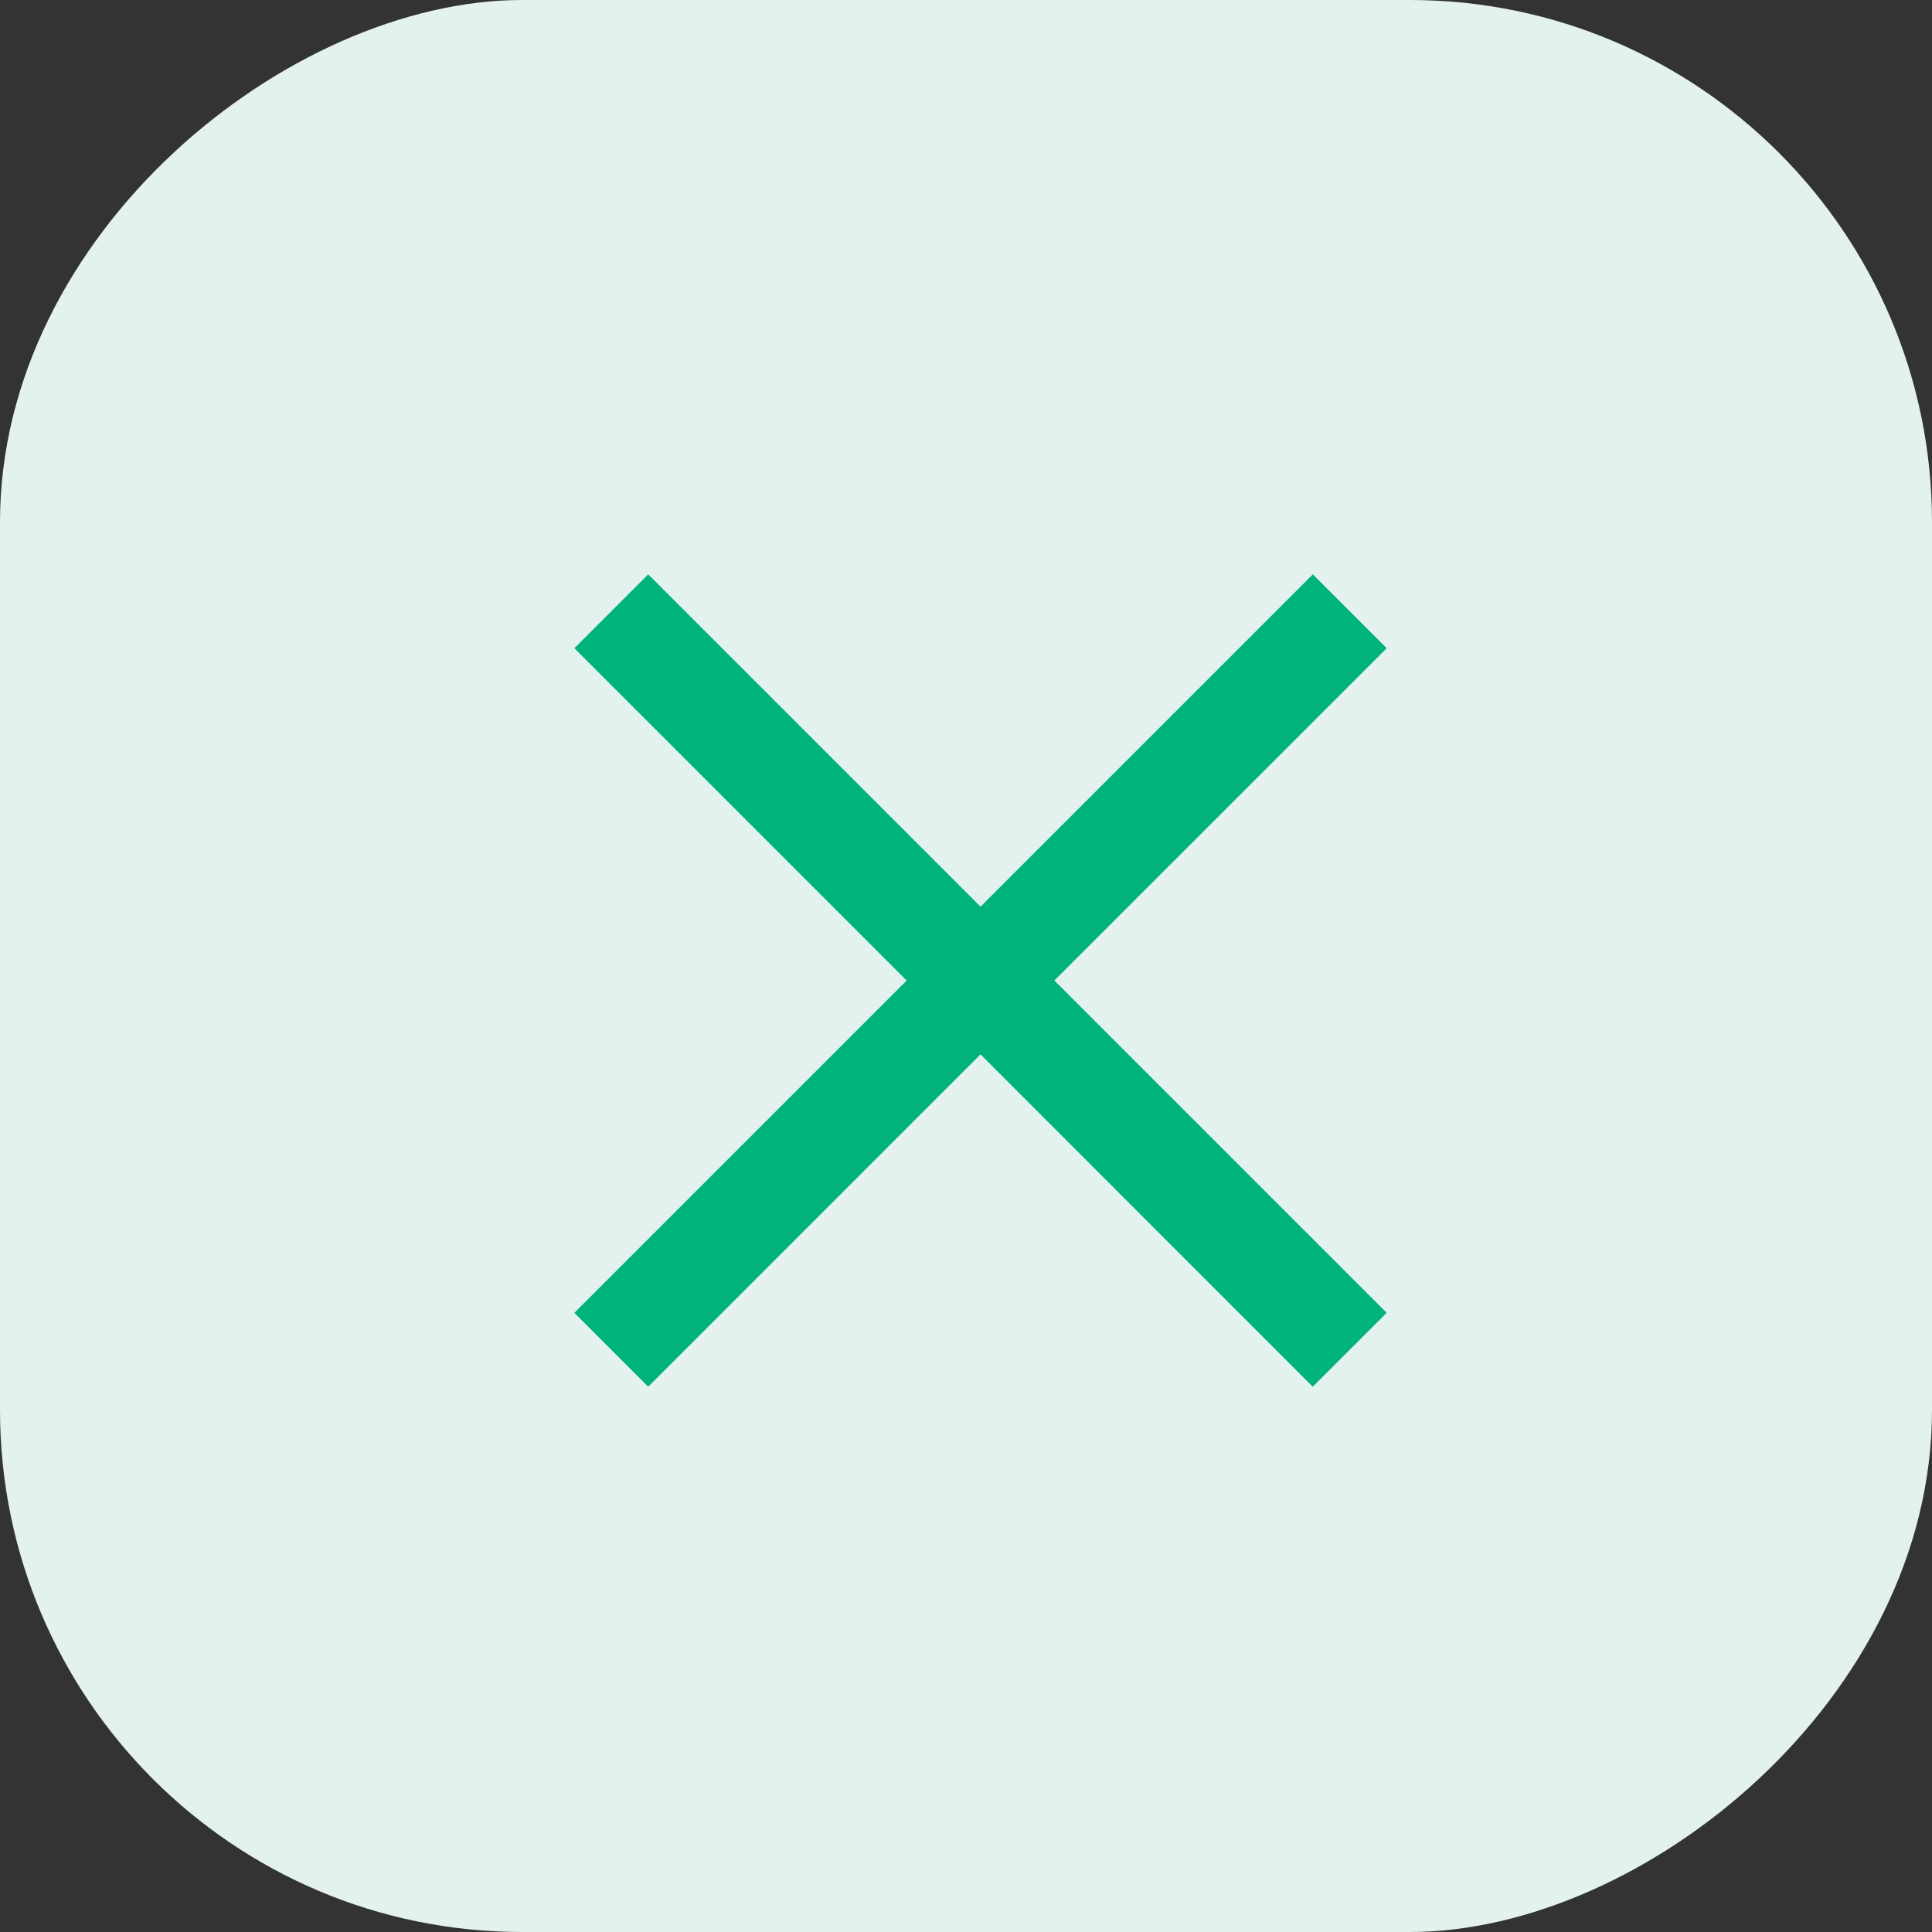<svg xmlns="http://www.w3.org/2000/svg" xmlns:xlink="http://www.w3.org/1999/xlink" width="37" height="37" viewBox="0 0 37 37">
  <rect x="0" y="0" width="37" height="37" fill="#333333" stroke="none"/>
  <defs>
    <clipPath id="clip-path">
      <rect width="15.557" height="15.557" fill="none"/>
    </clipPath>
  </defs>
  <g id="Group_11" data-name="Group 11" transform="translate(-301 -32)">
    <g id="Group_6" data-name="Group 6" transform="translate(0 8)">
      <g id="Backward" transform="translate(301 60.571) rotate(-90)">
        <rect id="Rectangle_1073" data-name="Rectangle 1073" width="37" height="37" rx="10" transform="translate(-0.429)" fill="#e4f2ef"/>
      </g>
    </g>
    <g id="Cancel" transform="translate(312 43)" clip-path="url(#clip-path)">
      <path id="Union_3" data-name="Union 3" d="M7.778,9.192,1.414,15.557,0,14.142,6.364,7.778,0,1.414,1.414,0,7.778,6.364,14.142,0l1.415,1.414L9.192,7.778l6.364,6.364-1.415,1.415Z" fill="#00b37b"/>
    </g>
  </g>
</svg>
